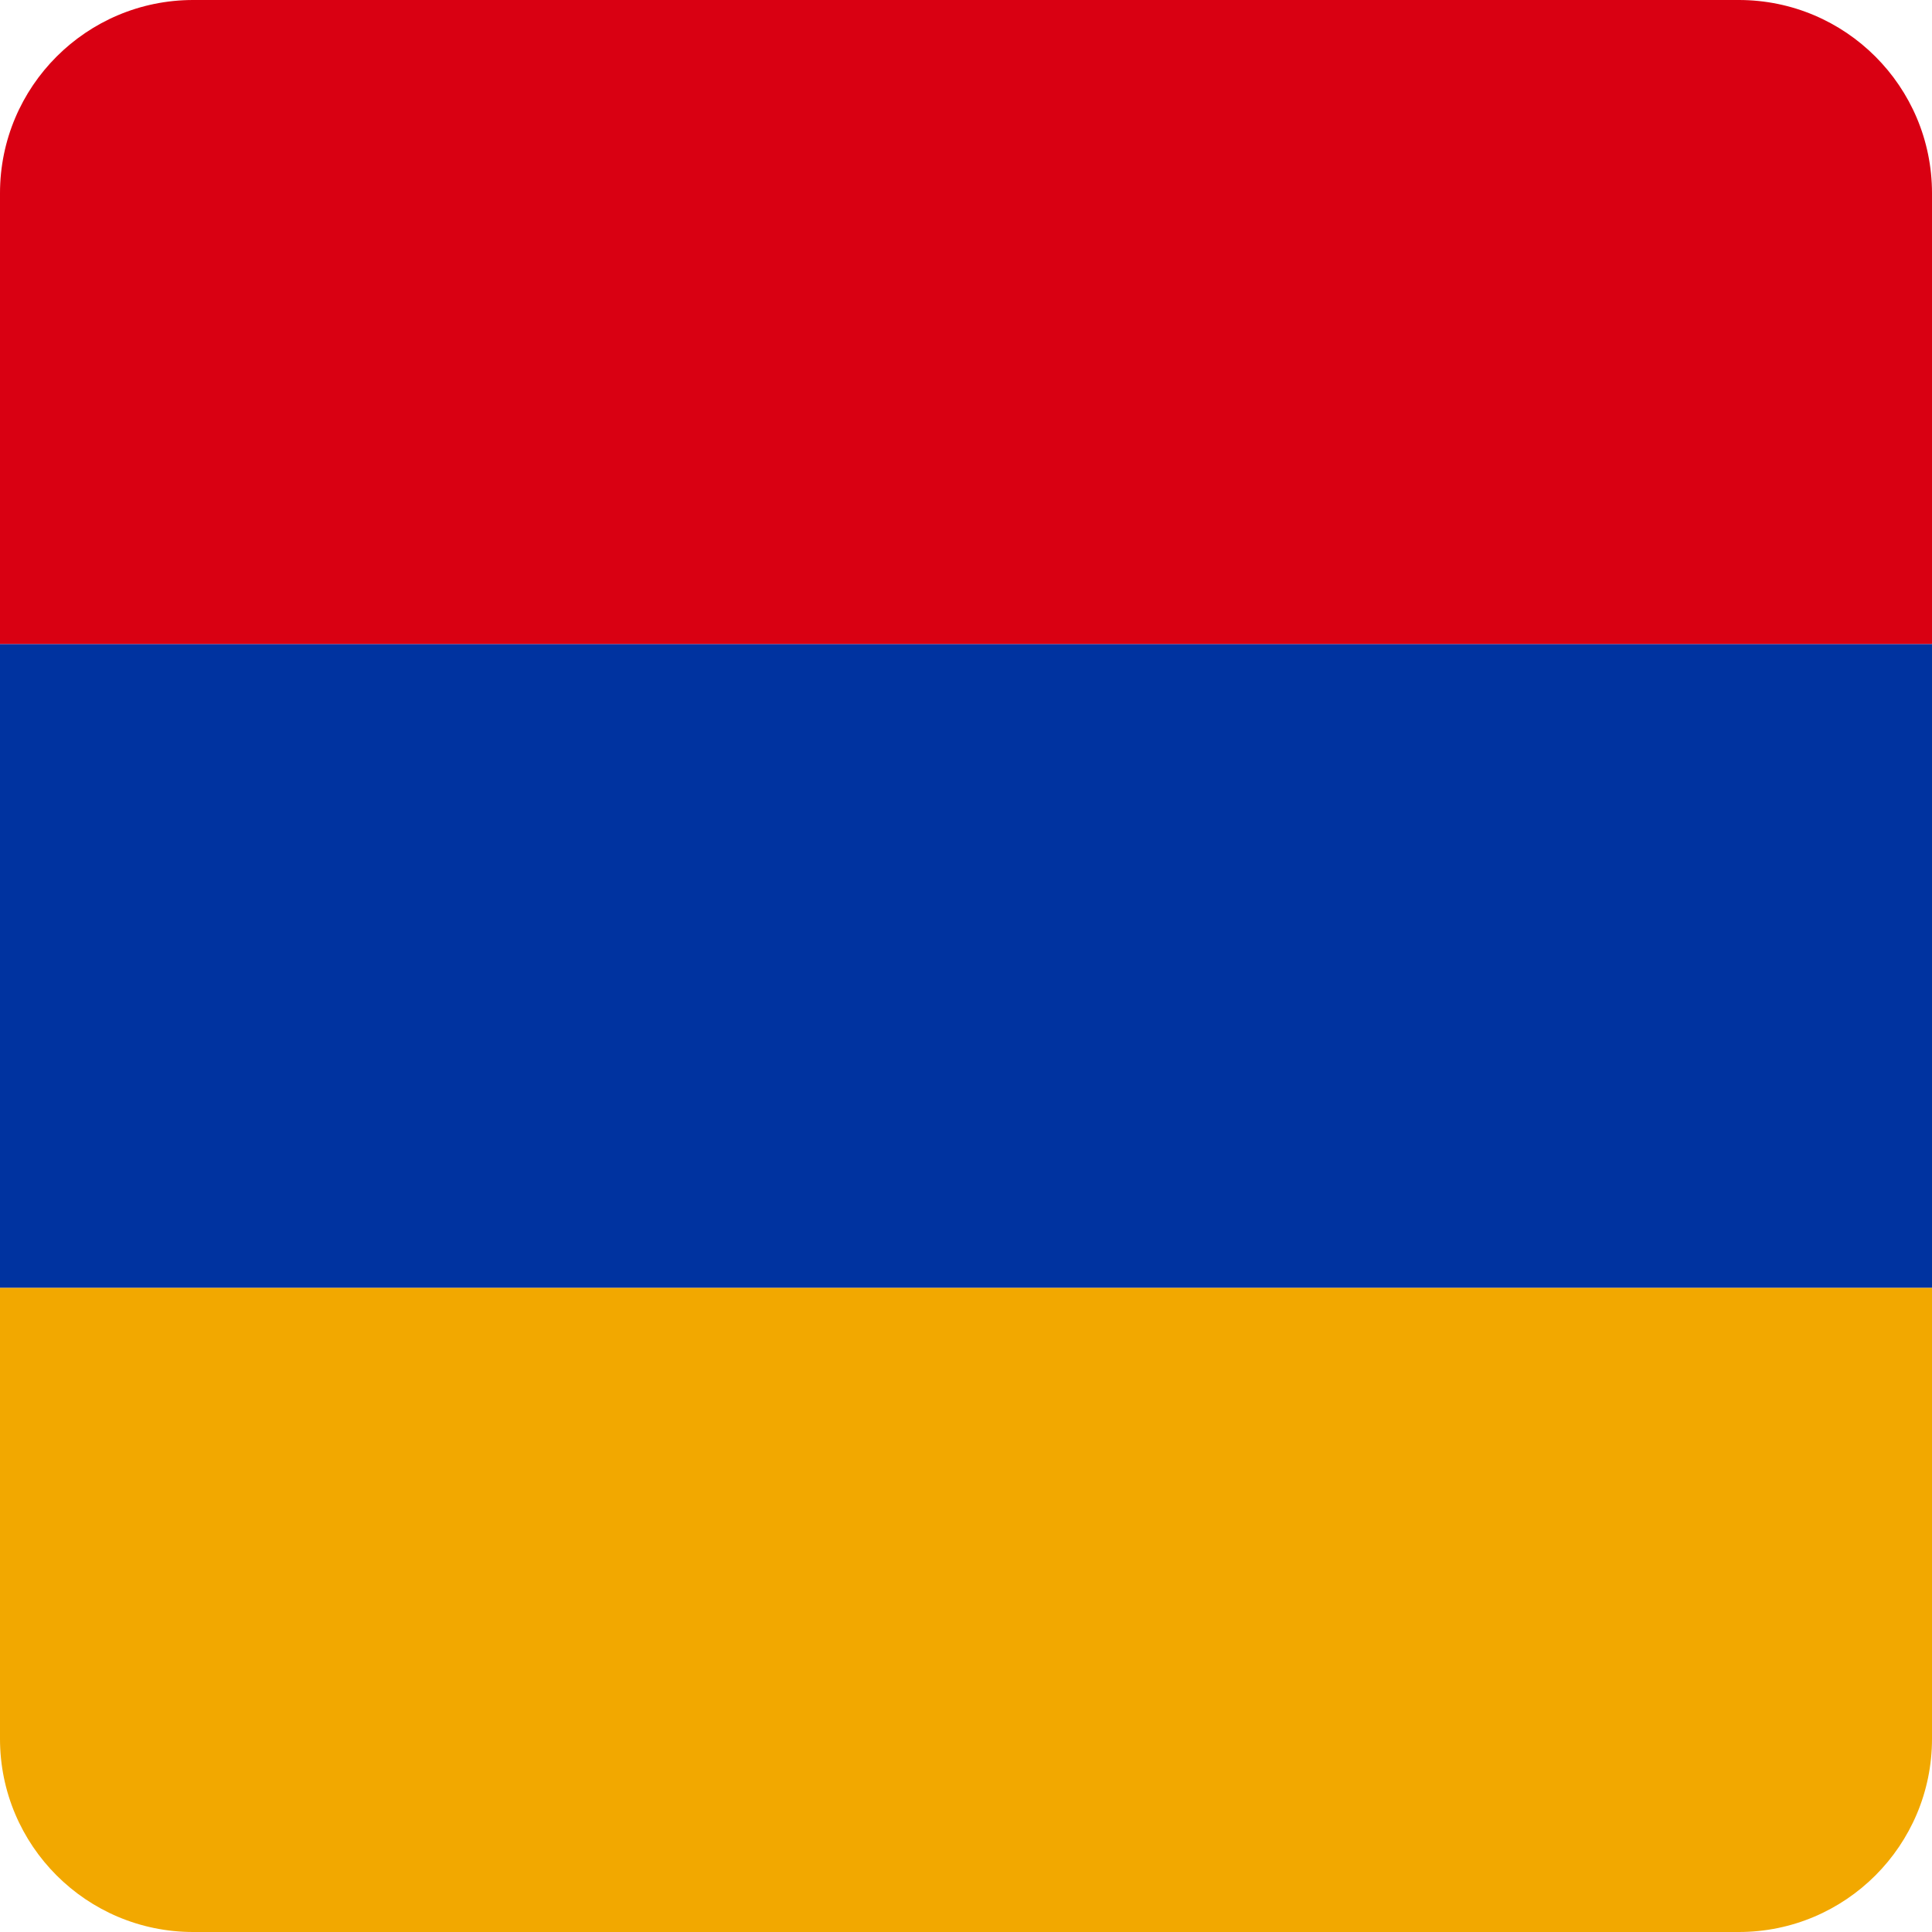 <svg width="40" height="40" viewBox="0 0 40 40" fill="none" xmlns="http://www.w3.org/2000/svg">
<g clip-path="url(#clip0_17522_60535)">
<path d="M0 0H40V13.336H0V0Z" fill="#D90012"/>
<path d="M0 13.336H40V26.664H0V13.336Z" fill="#0033A0"/>
<path d="M0 26.664H40V40H0V26.664Z" fill="#F2A800"/>
</g>
<defs>
<clipPath id="clip0_17522_60535">
<path d="M0 4C0 1.791 1.791 0 4 0H36C38.209 0 40 1.791 40 4V36C40 38.209 38.209 40 36 40H4C1.791 40 0 38.209 0 36V4Z" fill="white"/>
</clipPath>
</defs>
</svg>
